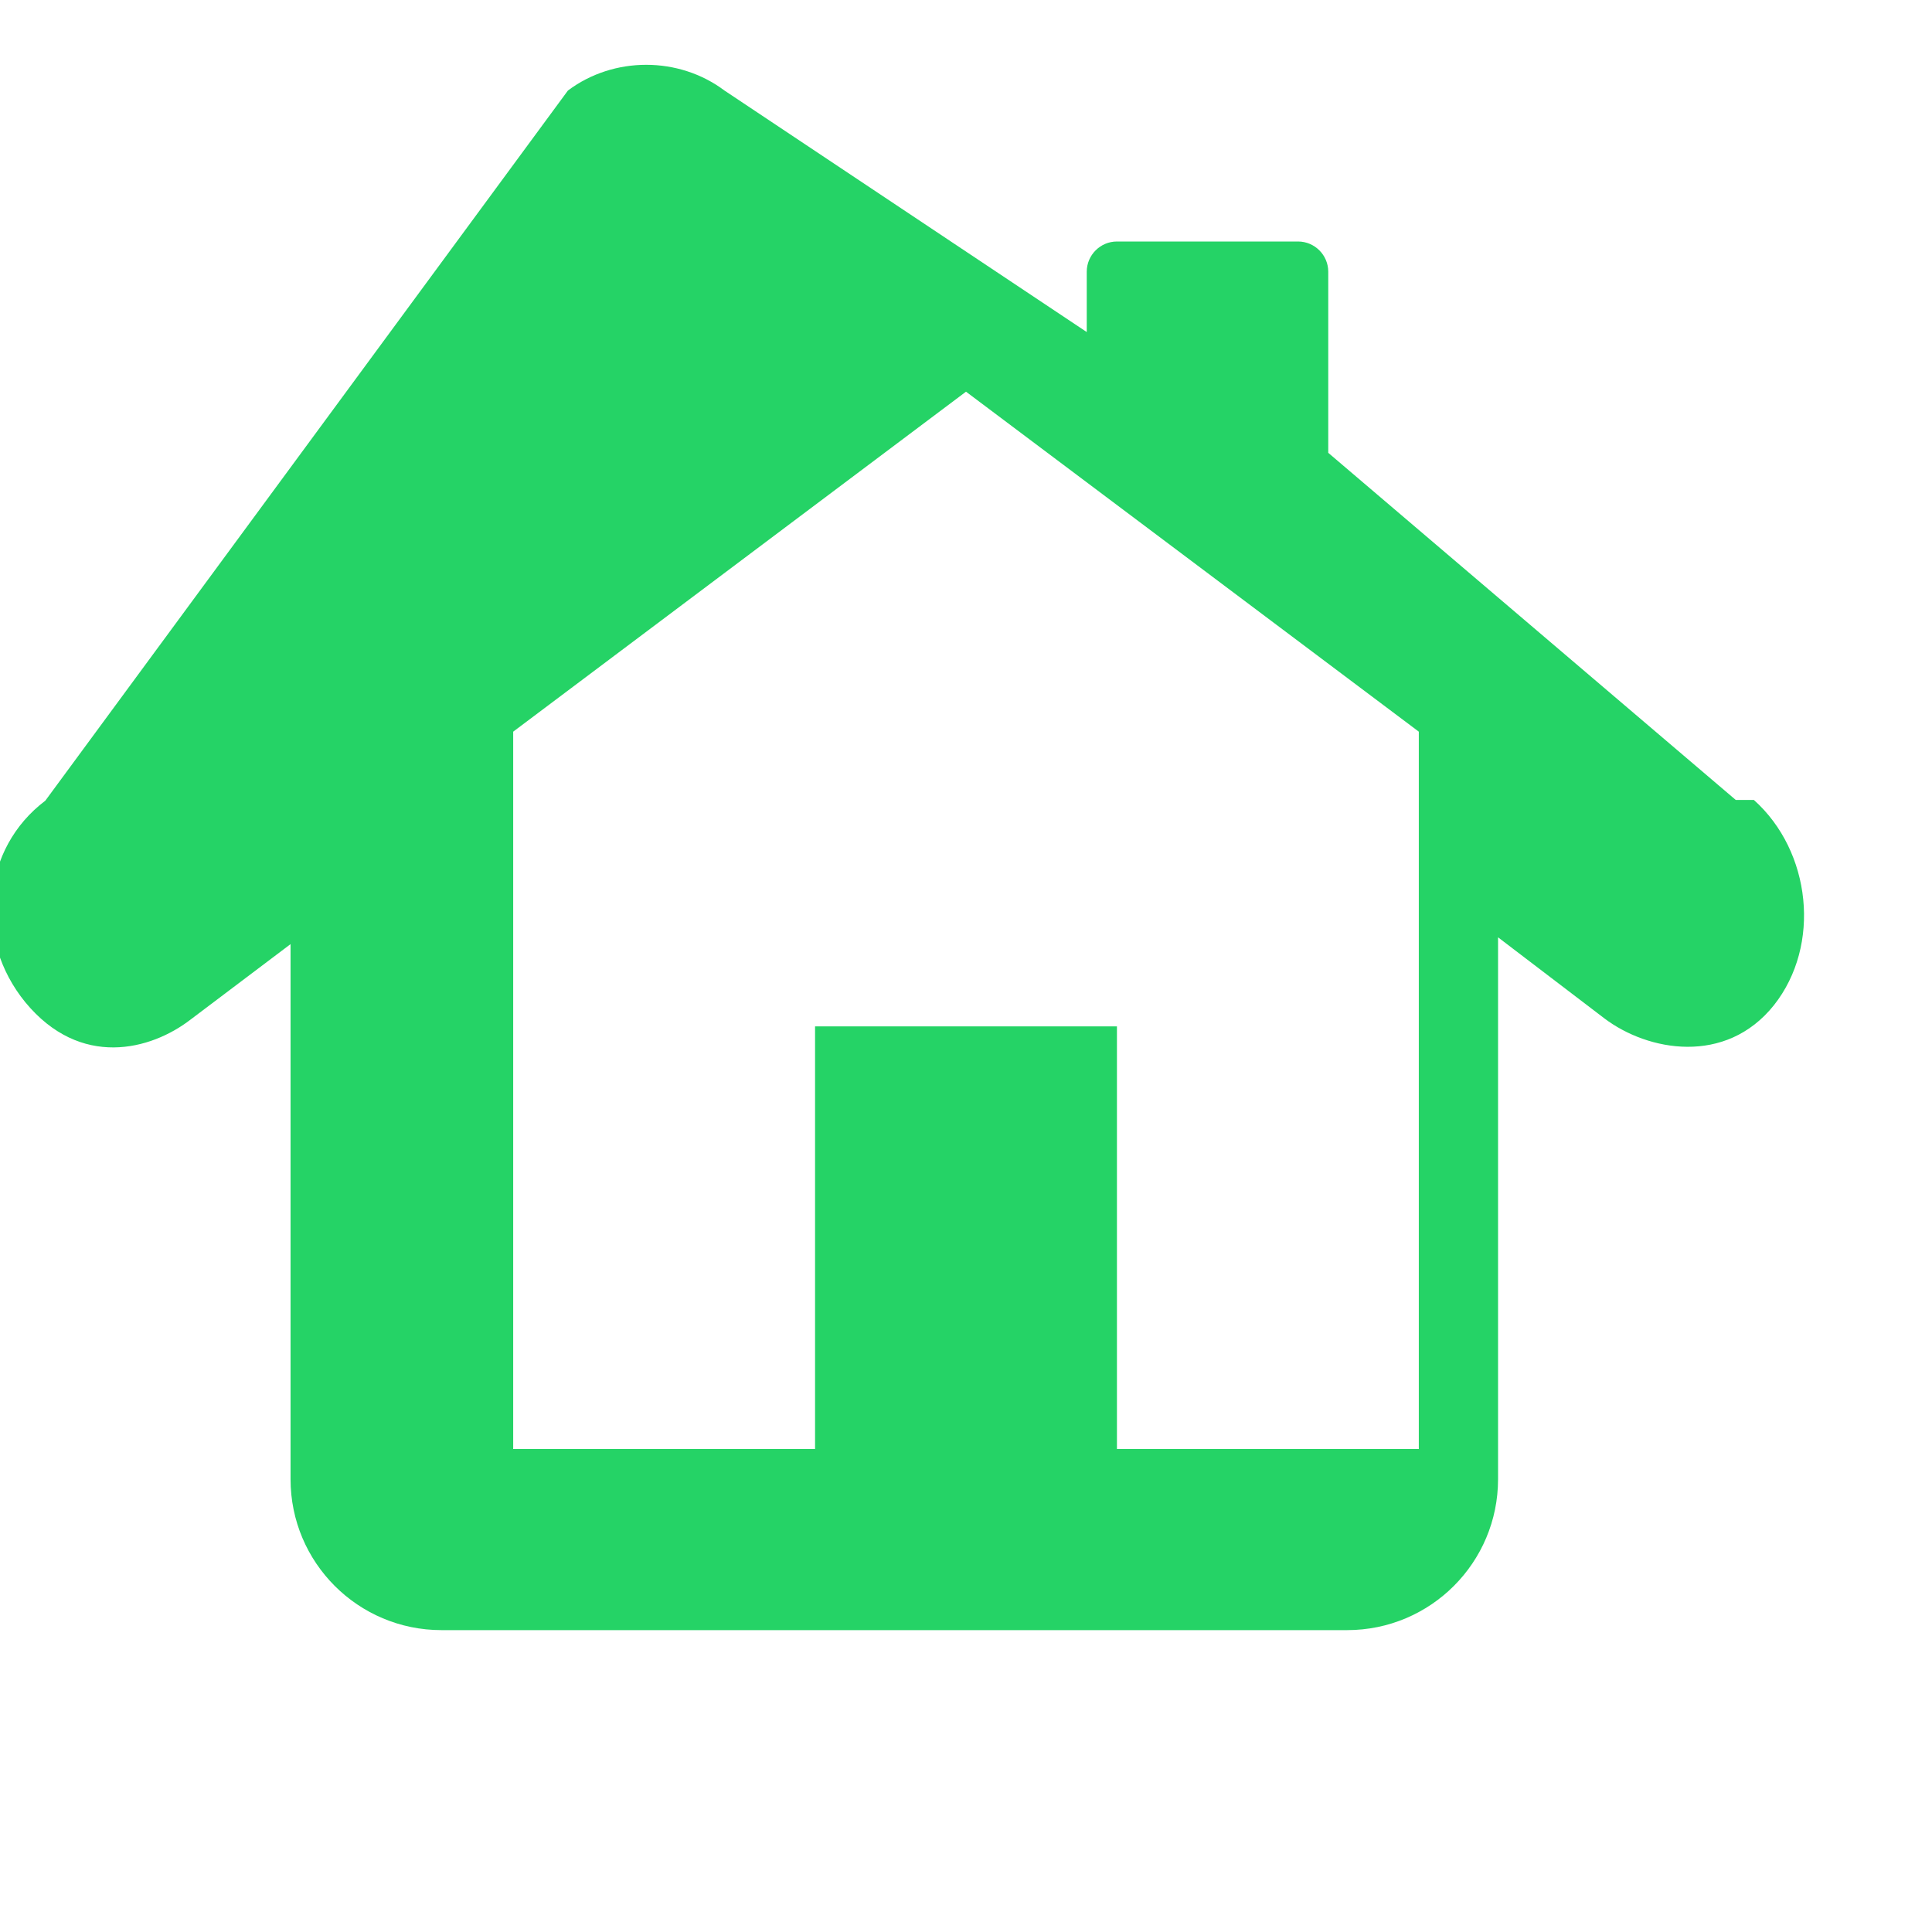 <svg xmlns="http://www.w3.org/2000/svg" viewBox="0 0 512 512" fill="#25D366">
  <path d="M460 212L352 120V72c0-4.4-3.6-8-8-8h-48c-4.4 0-8 3.6-8 8v16L192 24c-12.1-9.1-29.4-9.1-41.5 0L12 212.2c-16.7 12.6-19 36.6-5.3 53.4 14.6 17.7 33.3 12.7 43.8 4.6l26.5-20V392c0 22.1 17.9 40 40 40h240c22.1 0 40-17.9 40-40V248.4l28.2 21.5c11.5 8.7 32.1 12.5 44.9-3.5 12.6-15.9 9.9-40.8-5.3-54.4zM376 384h-80V272h-80v112h-80V193.9l120-90.1 120 90.1V384z" />
</svg>